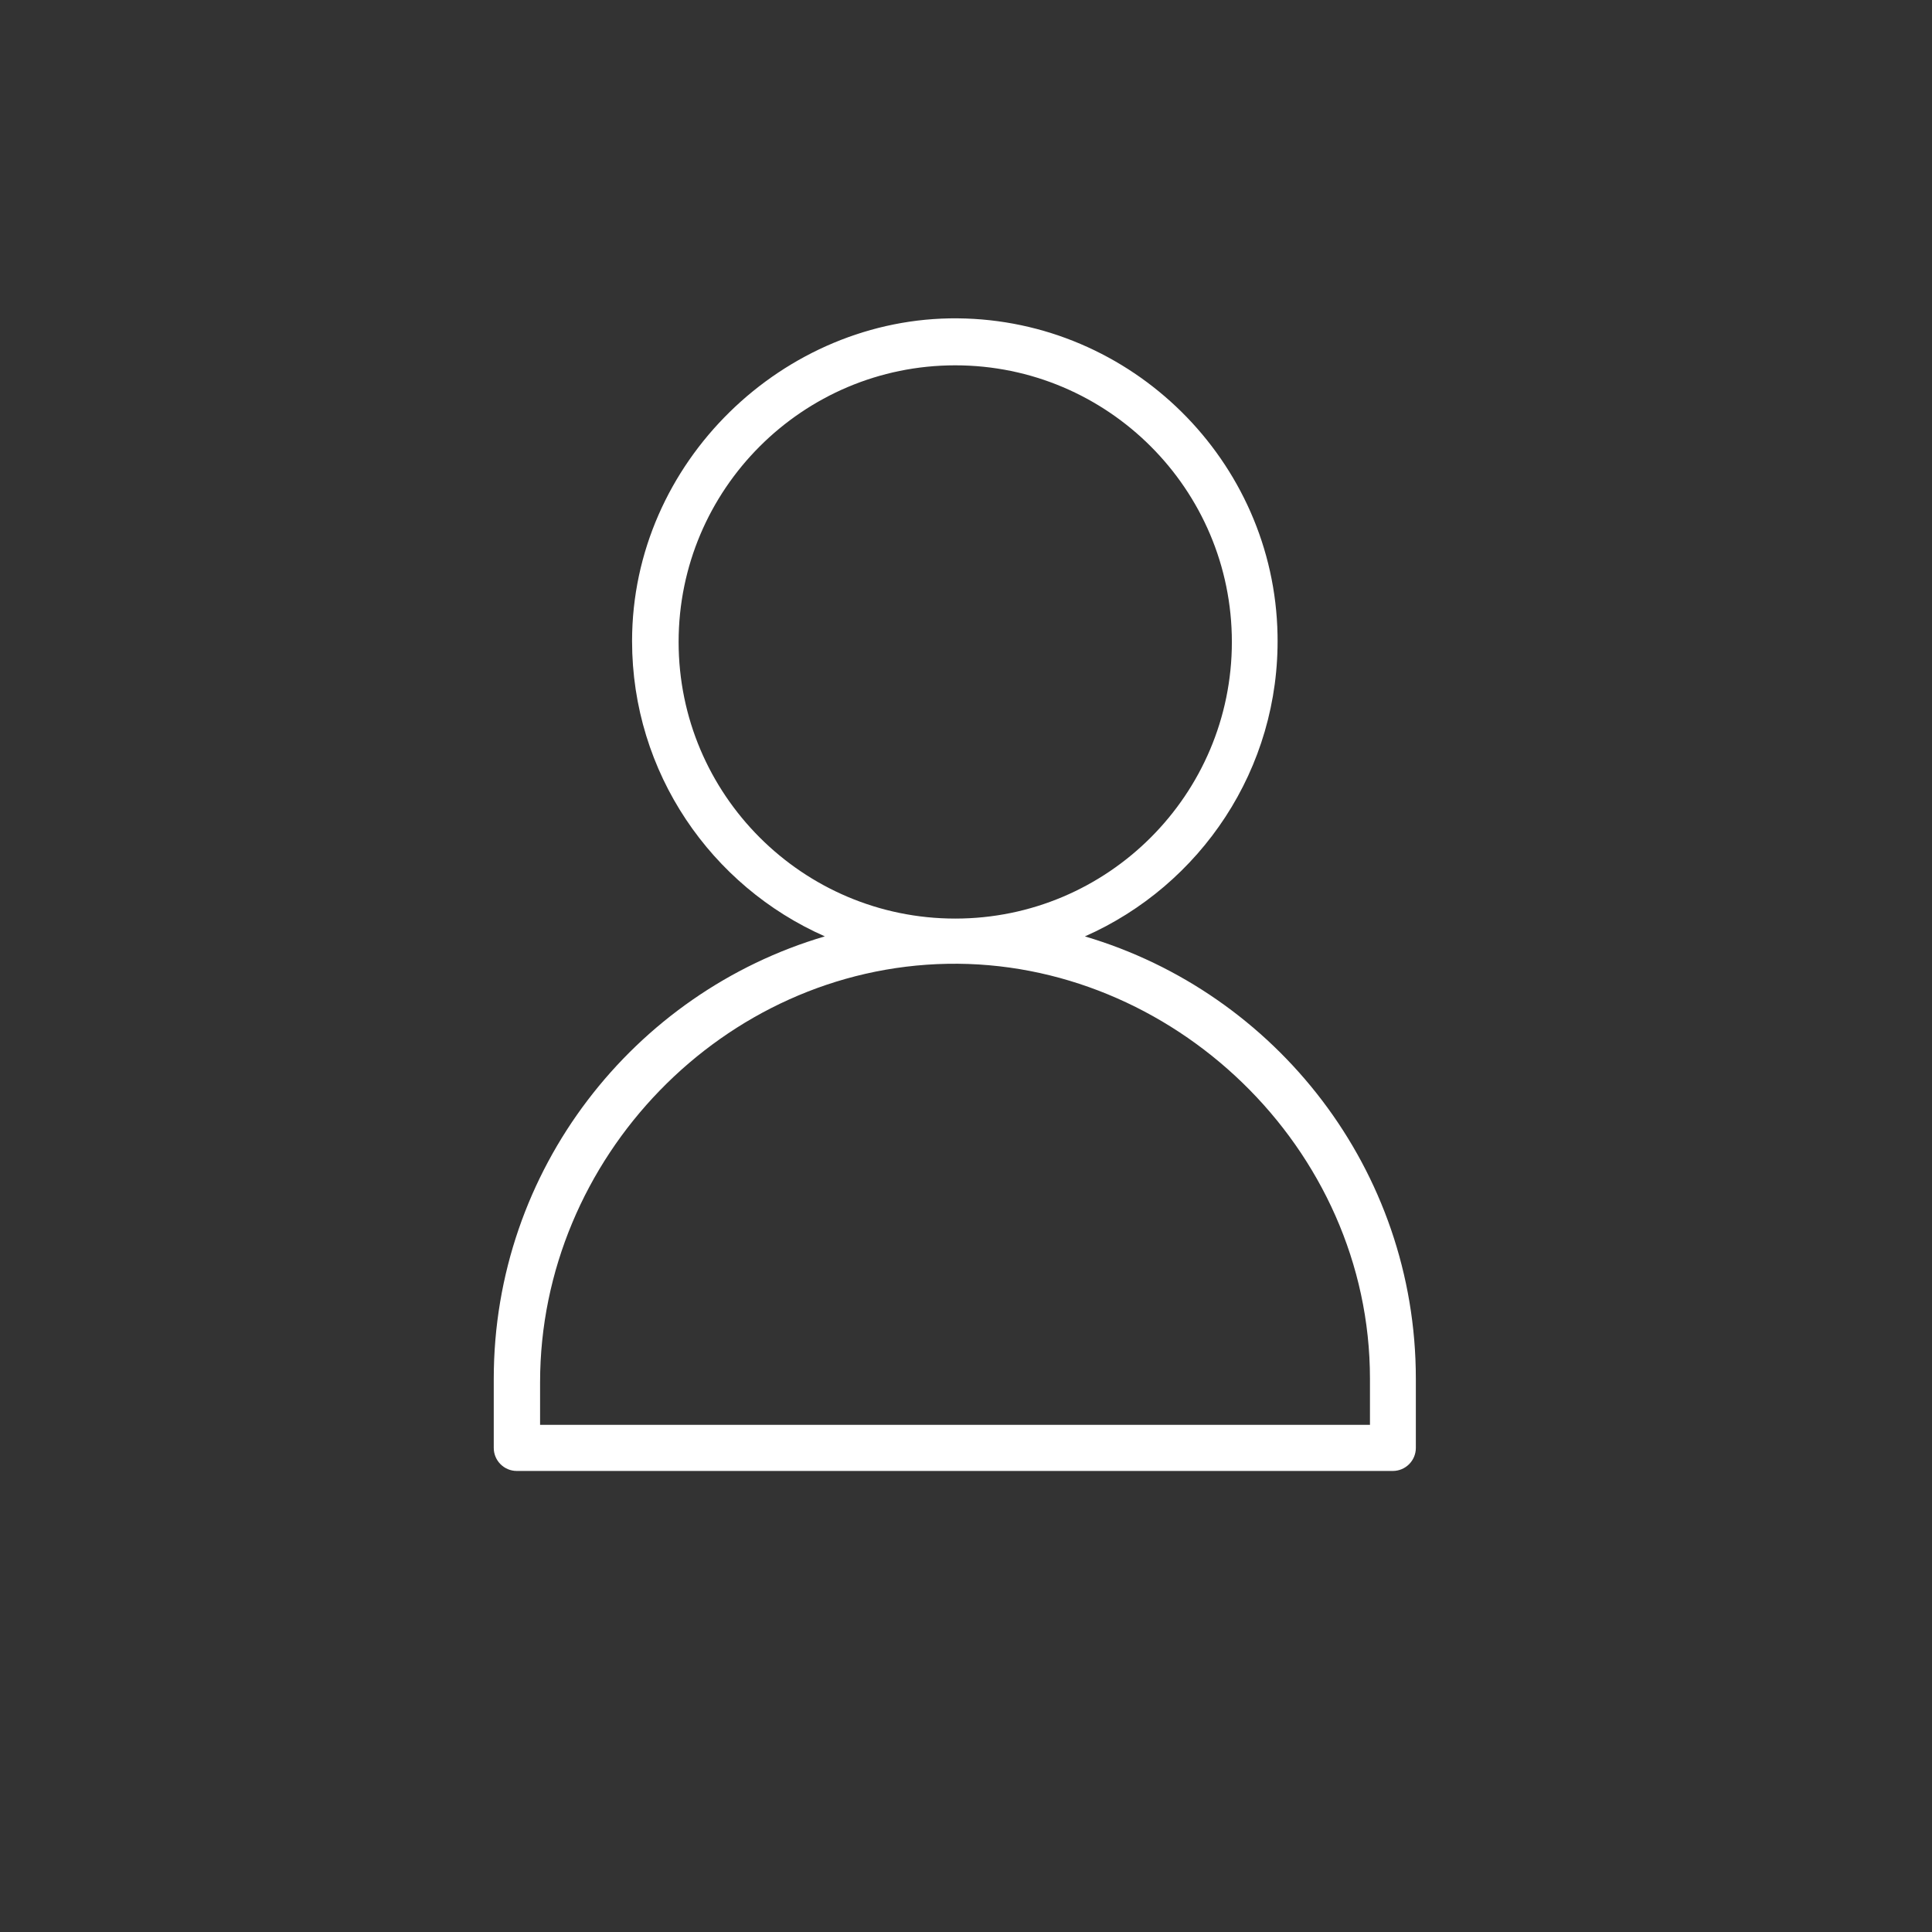 <?xml version="1.0" encoding="UTF-8"?>
<svg id="_레이어_2" data-name="레이어 2" xmlns="http://www.w3.org/2000/svg" xmlns:xlink="http://www.w3.org/1999/xlink" viewBox="0 0 88 88">
  <rect x="0" y="0" width="88" height="88" fill="#333333" stroke="none"/>
  <defs>
    <style>
      .cls-1 {
        fill: none;
      }

      .cls-1, .cls-2 {
        stroke-width: 0px;
      }

      .cls-2 {
        fill: #fff;
      }

      .cls-3 {
        clip-path: url(#clippath);
      }
    </style>
    <clipPath id="clippath">
      <rect class="cls-1" width="88" height="88"/>
    </clipPath>
  </defs>
  <g id="_레이어_1-2" data-name="레이어 1">
    <g class="cls-3">
      <g id="_482_Business_Distribute_Relationship_Share_Structure" data-name="482, Business, Distribute, Relationship, Share, Structure">
        <path class="cls-2" d="M49.42,42.65c5.25-2.32,8.89-7.62,8.77-13.74-.15-7.92-6.65-14.34-14.57-14.41s-14.83,6.55-14.83,14.7c0,6,3.61,11.17,8.78,13.45-8.7,2.56-15.08,10.62-15.08,20.15v3.15c0,.58.47,1.05,1.05,1.05h39.9c.58,0,1.05-.47,1.05-1.05v-3.15c0-9.52-6.37-17.58-15.08-20.15ZM30.91,29.24c0-6.95,5.65-12.6,12.6-12.6s12.6,5.65,12.6,12.6-5.65,12.6-12.6,12.6-12.6-5.65-12.6-12.6h0ZM62.4,64.9H24.6v-1.94c0-10.21,8.35-18.87,18.55-19.06s19.25,8.36,19.25,18.9v2.1Z"/>
      </g>
    </g>
  </g>
</svg>